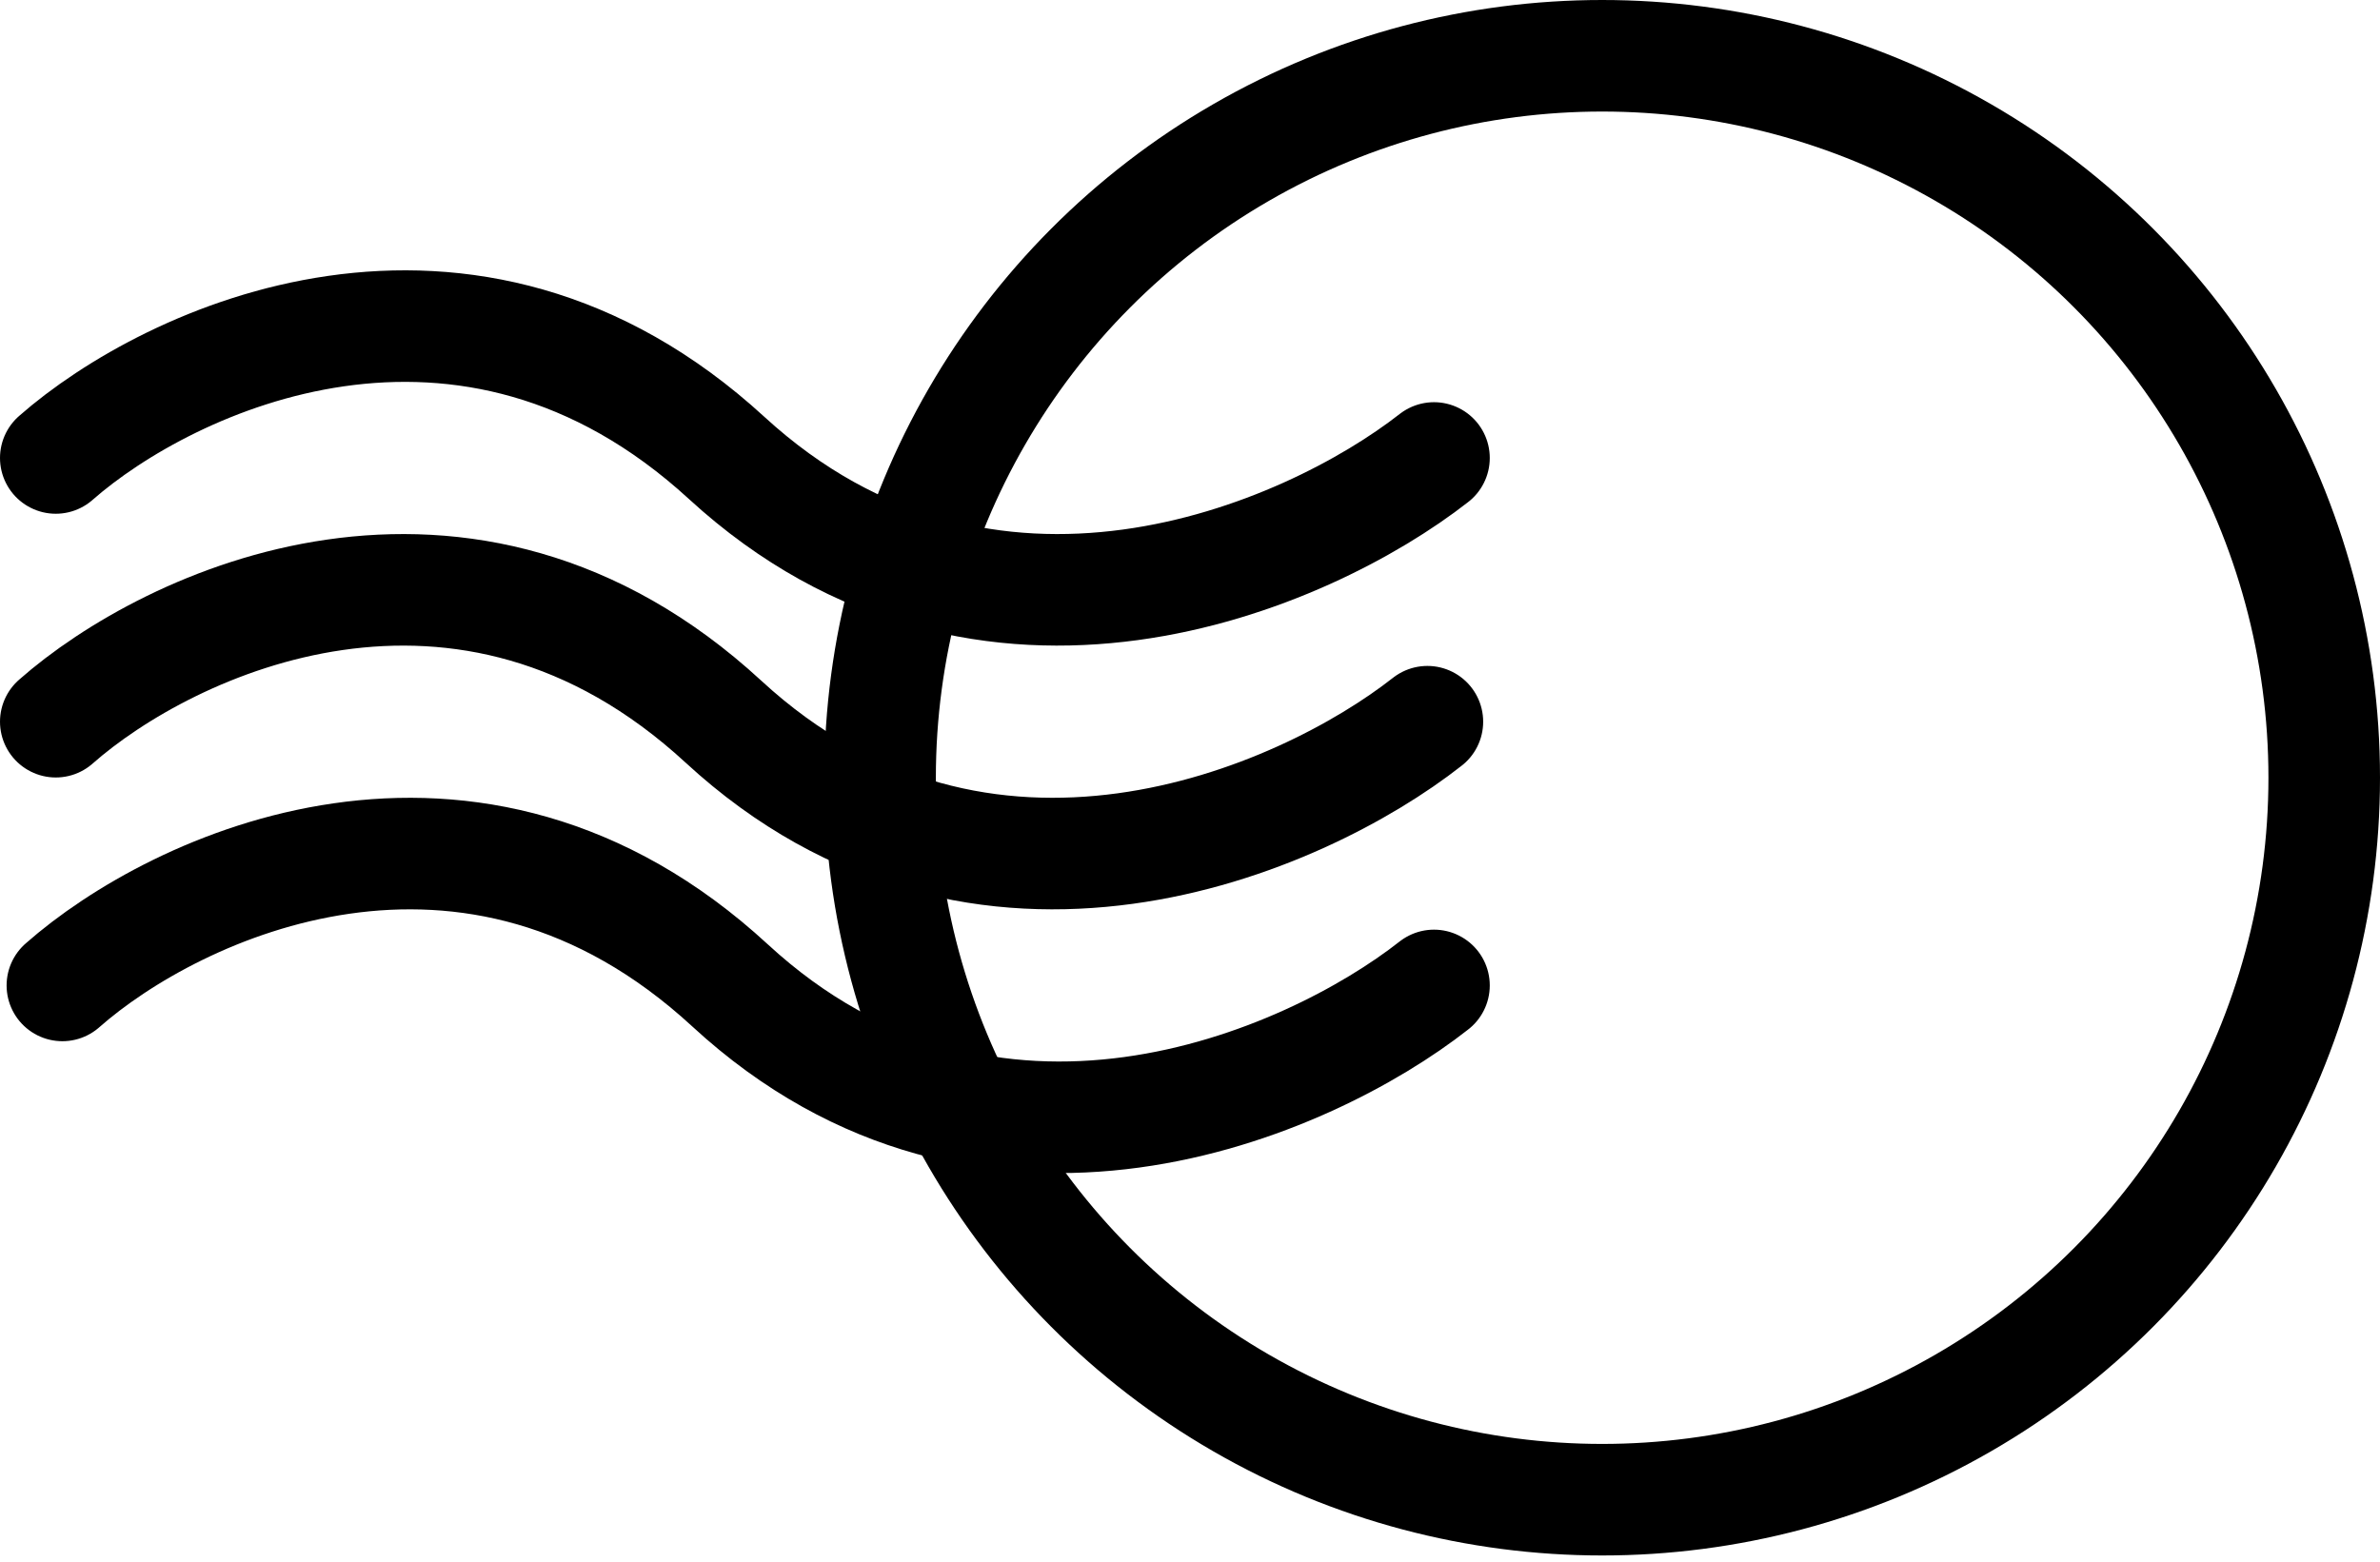 <svg width="128" height="84" viewBox="0 0 128 84" fill="none" xmlns="http://www.w3.org/2000/svg">
<path d="M3 24.634C9.095 19.281 25.08 11.788 39.083 24.634C53.086 37.48 70.277 29.986 77.122 24.634M3 24.634C9.095 19.281 25.08 11.788 39.083 24.634C53.086 37.48 70.277 29.986 77.122 24.634M3 24.634C9.095 19.281 25.08 11.788 39.083 24.634C53.086 37.48 70.277 29.986 77.122 24.634" stroke="black" stroke-width="6" stroke-linecap="round" stroke-linejoin="round"/>
<path d="M3.355 53.006C9.421 47.653 25.329 40.16 39.265 53.006C53.201 65.852 70.31 58.358 77.122 53.006M3.355 53.006C9.421 47.653 25.329 40.16 39.265 53.006C53.201 65.852 70.31 58.358 77.122 53.006M3.355 53.006C9.421 47.653 25.329 40.16 39.265 53.006C53.201 65.852 70.31 58.358 77.122 53.006" stroke="black" stroke-width="6" stroke-linecap="round" stroke-linejoin="round"/>
<path d="M3 38.82C9.066 33.467 24.974 25.974 38.91 38.82C52.846 51.666 69.955 44.172 76.767 38.82M3 38.82C9.066 33.467 24.974 25.974 38.91 38.82C52.846 51.666 69.955 44.172 76.767 38.82M3 38.82C9.066 33.467 24.974 25.974 38.91 38.82C52.846 51.666 69.955 44.172 76.767 38.82" stroke="black" stroke-width="6" stroke-linecap="round" stroke-linejoin="round"/>
<circle cx="86.166" cy="41.834" r="38.834" stroke="black" stroke-width="6"/>
</svg>
